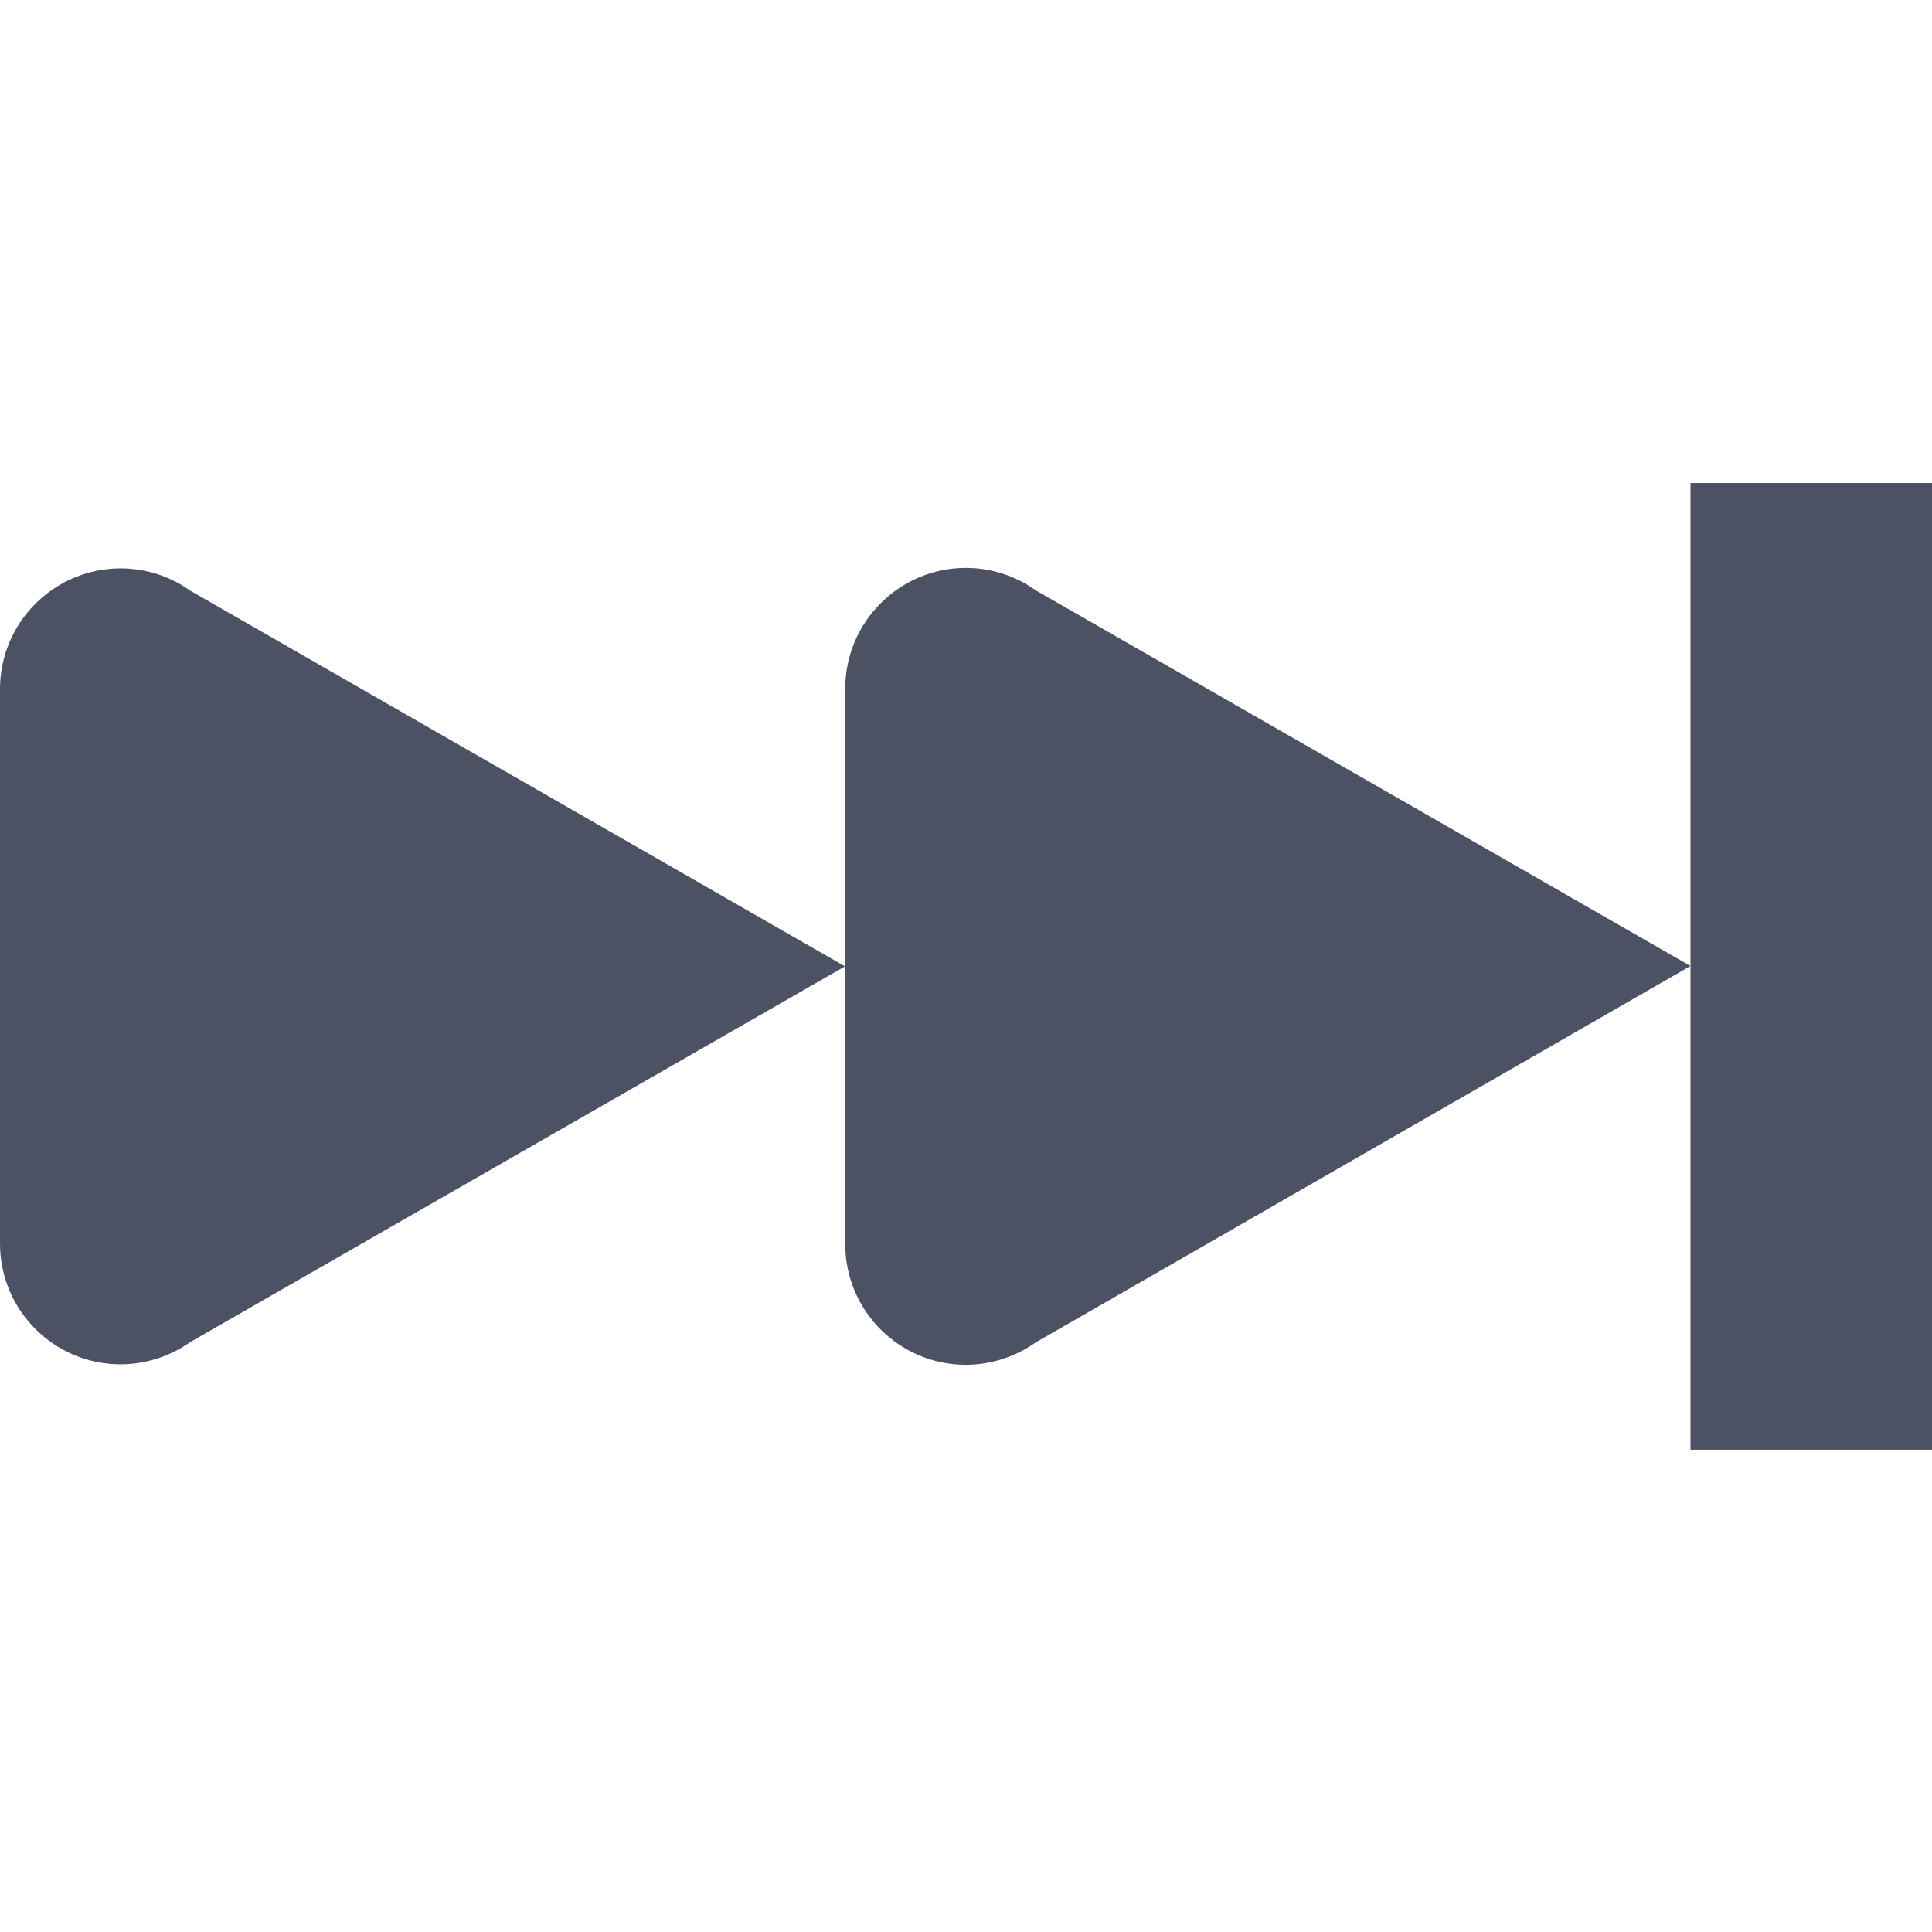 <?xml version='1.0' encoding='UTF-8' standalone='no'?>
<svg xmlns:cc='http://creativecommons.org/ns#' xmlns:dc='http://purl.org/dc/elements/1.1/' height='16' id='svg7384' xmlns:osb='http://www.openswatchbook.org/uri/2009/osb' xmlns:rdf='http://www.w3.org/1999/02/22-rdf-syntax-ns#' style='enable-background:new' xmlns:svg='http://www.w3.org/2000/svg' version='1.1' width='16' xmlns='http://www.w3.org/2000/svg'>
  <title id='title8473'>Pop Symbolic Icon Theme</title>
  <defs id='defs7386'>
    <linearGradient id='linearGradient6882' osb:paint='solid'>
      <stop id='stop6884' offset='0' style='stop-color:#555555;stop-opacity:1;'/>
    </linearGradient>
    <linearGradient id='linearGradient5606' osb:paint='solid'>
      <stop id='stop5608' offset='0' style='stop-color:#000000;stop-opacity:1;'/>
    </linearGradient>
    <filter id='filter7554' style='color-interpolation-filters:sRGB'>
      <feBlend id='feBlend7556' in2='BackgroundImage' mode='darken'/>
    </filter>
  </defs>
  <g id='layer9' style='display:inline' transform='translate(-325,75.003)'/>
  <g id='layer10' style='display:inline;filter:url(#filter7554)' transform='translate(-325,75.003)'/>
  <g id='layer1' style='display:inline' transform='translate(-84,-541.997)'/>
  <g id='layer14' style='display:inline' transform='translate(-325,75.003)'/>
  <g id='layer15' style='display:inline' transform='translate(-325,75.003)'/>
  <g id='g71291' style='display:inline' transform='translate(-325,75.003)'/>
  <g id='layer2' style='display:inline' transform='translate(-84,-391.997)'/>
  <g id='layer3' transform='translate(-84,-651.997)'/>
  <g id='layer12' style='display:inline' transform='translate(-325,75.003)'>
    
    <path d='m 341,-71.003 v 4.002 0.002 4.002 h -2 v -8.006 z m -2,4 -5.422,3.117 c -0.169,0.12 -0.371,0.185 -0.578,0.186 -0.552,0 -1,-0.448 -1,-1 V -66.999 h -0.004 l -5.418,3.109 c -0.169,0.12 -0.371,0.185 -0.578,0.186 -0.552,0 -1,-0.448 -1,-1 v -2.291 -0.01 -2.291 c 0,-0.552 0.448,-1 1,-1 0.207,4.4e-4 0.409,0.065 0.578,0.186 l 5.418,3.109 h 0.004 v -2.299 c 0,-0.552 0.448,-1 1,-1 0.207,4.4e-4 0.409,0.065 0.578,0.186 z' id='path5487-6' style='display:inline;fill:#4c5263;fill-opacity:1;stroke:none;enable-background:new'/>
  </g>
</svg>
